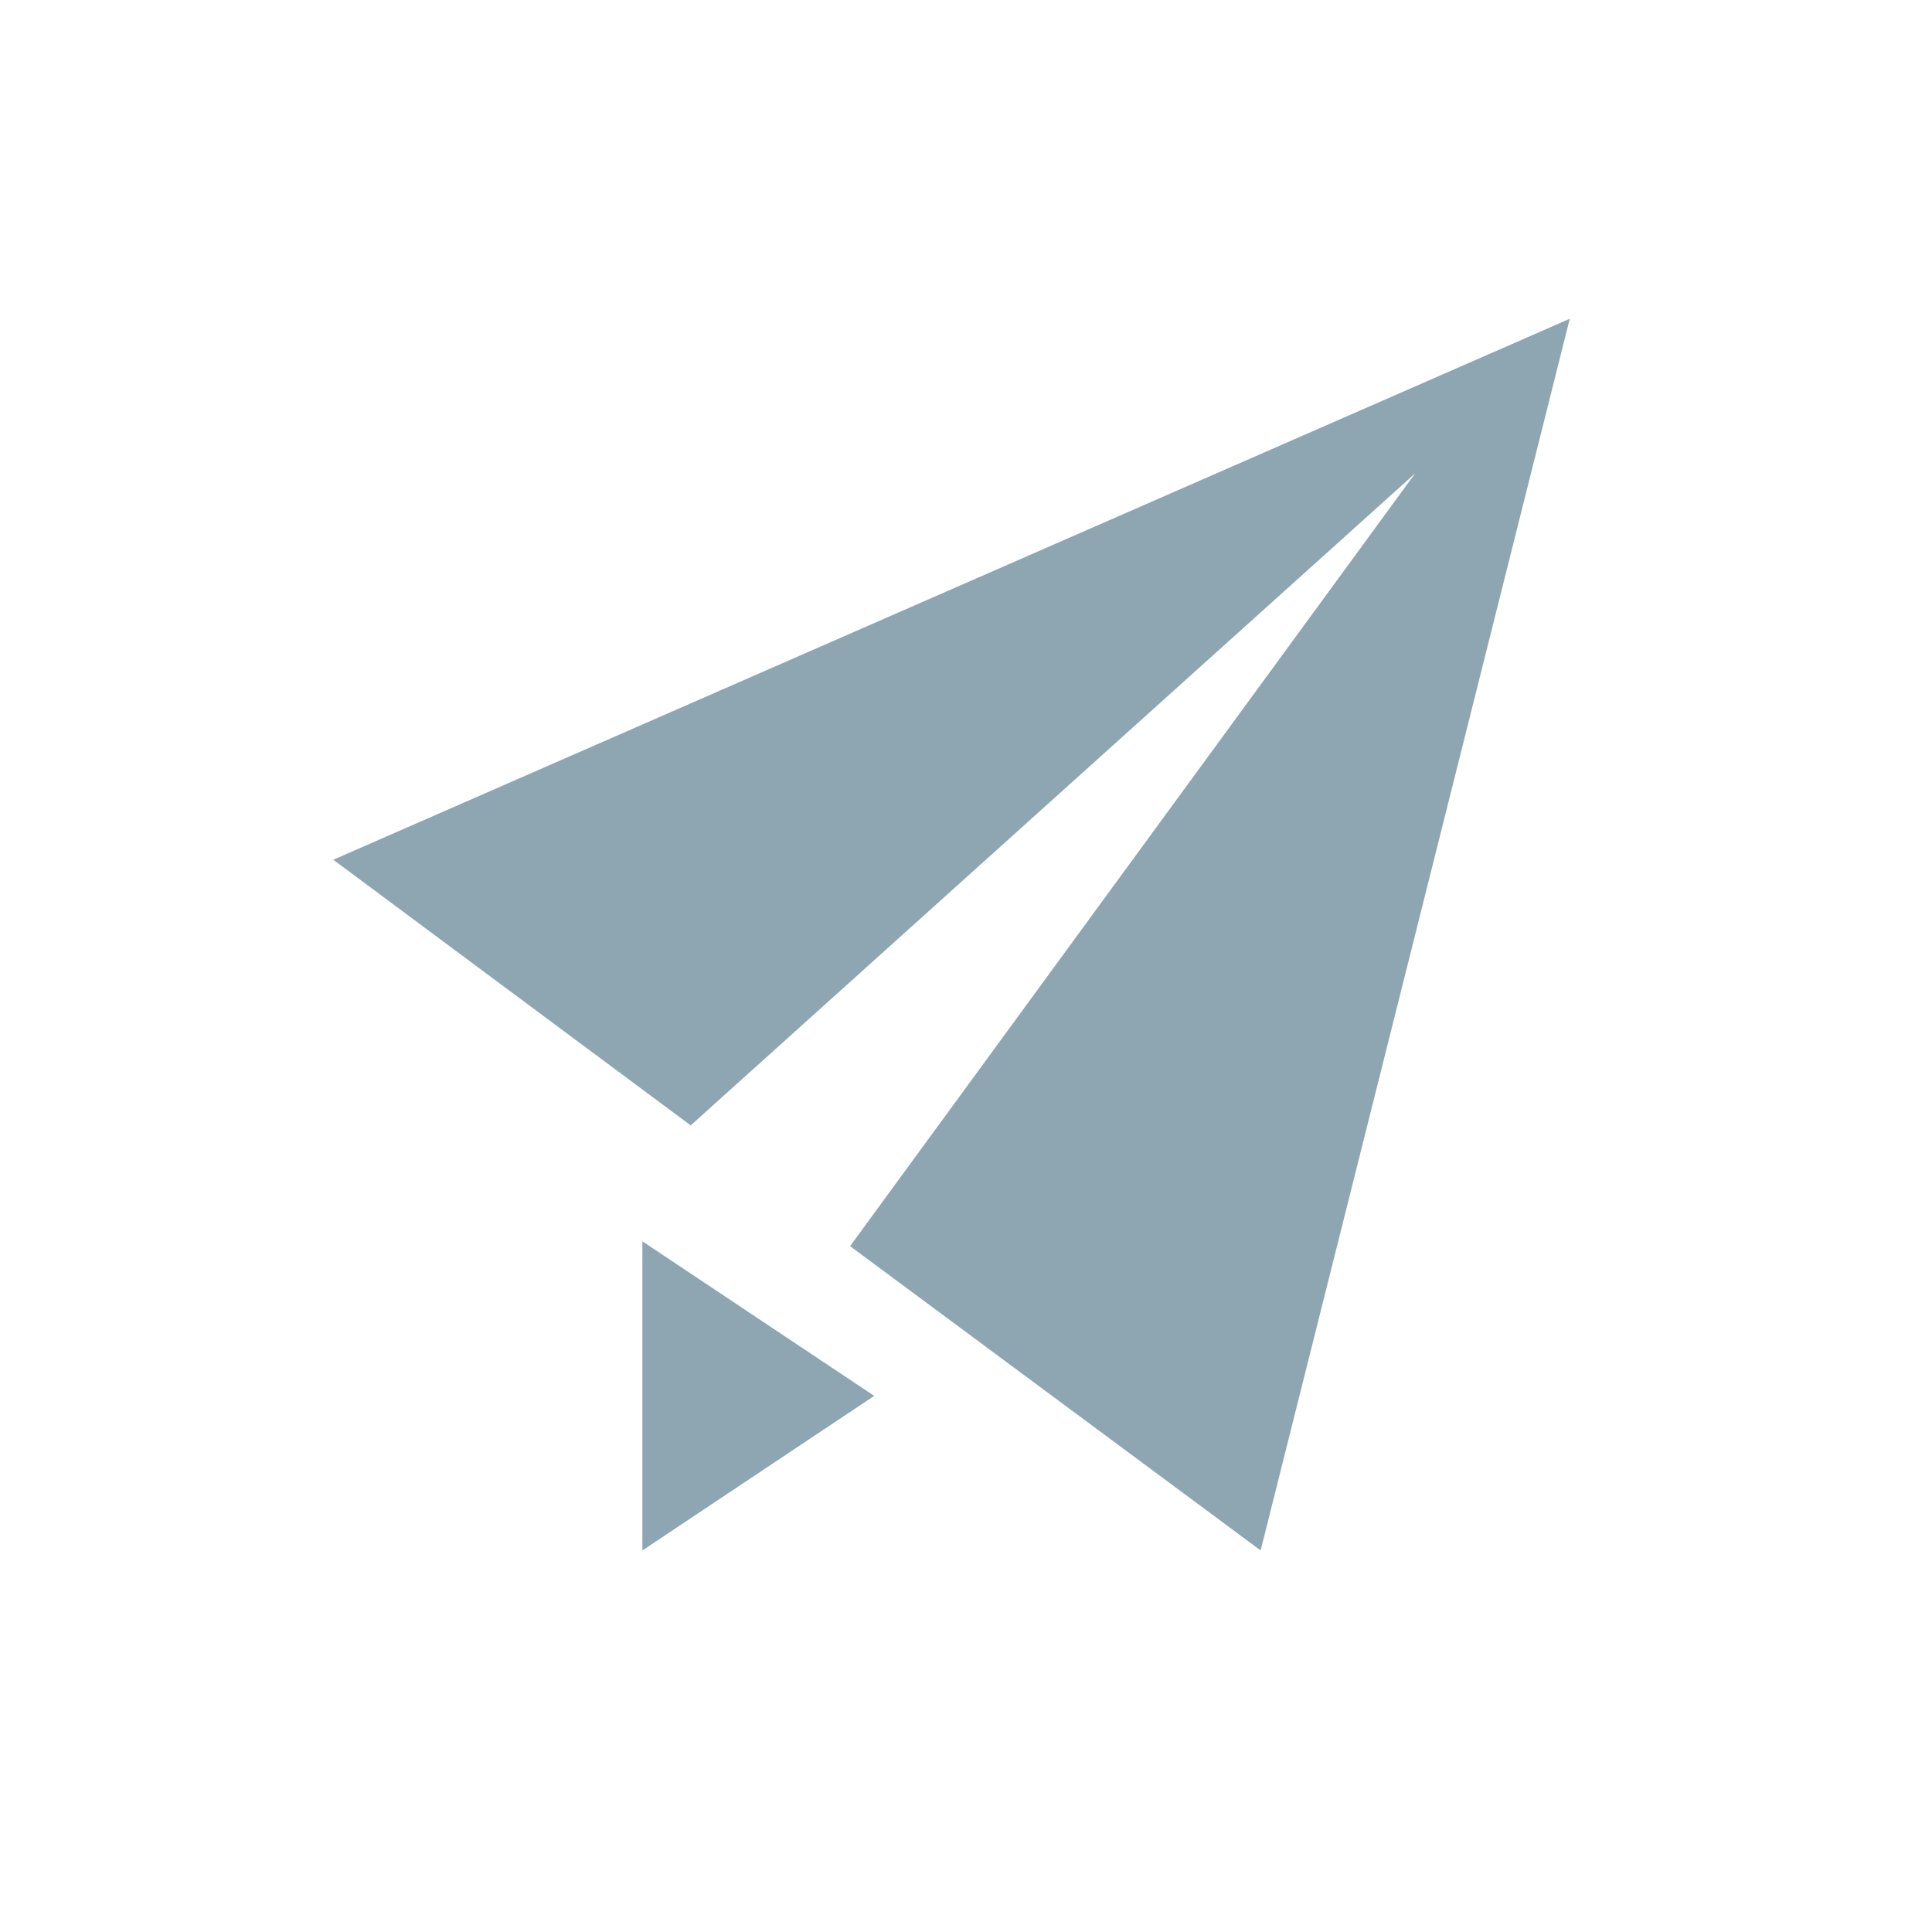 <?xml version="1.0" encoding="utf-8"?>
<!-- Generator: Adobe Illustrator 18.0.0, SVG Export Plug-In . SVG Version: 6.00 Build 0)  -->
<!DOCTYPE svg PUBLIC "-//W3C//DTD SVG 1.1//EN" "http://www.w3.org/Graphics/SVG/1.1/DTD/svg11.dtd">
<svg version="1.1" xmlns="http://www.w3.org/2000/svg" xmlns:xlink="http://www.w3.org/1999/xlink" x="0px" y="0px"
	 viewBox="0 0 40 40" enable-background="new 0 0 40 40" xml:space="preserve">
<g id="more" display="none">
	<rect x="6" y="6" display="inline" fill="#8EA6B1" width="4" height="4"/>
	<rect x="12" y="6" display="inline" fill="#8EA6B1" width="22" height="4"/>
	<rect x="6" y="18" display="inline" fill="#8EA6B1" width="4" height="4"/>
	<rect x="12" y="18" display="inline" fill="#8EA6B1" width="22" height="4"/>
	<rect x="6" y="30" display="inline" fill="#8EA6B1" width="4" height="4"/>
	<rect x="12" y="30" display="inline" fill="#8EA6B1" width="22" height="4"/>
</g>
<g id="set" display="none">
	<g display="inline">
		<circle fill="#8EA6B1" cx="20" cy="20" r="3.2"/>
		<path fill="#8EA6B1" d="M17.3,8.2c0.4,1.1,1.5,1.9,2.7,1.9c1.2,0,2.3-0.8,2.7-1.9c1.3,0.3,2.6,0.8,3.7,1.5
			c-0.2,0.4-0.3,0.8-0.3,1.2c0,0.8,0.3,1.5,0.8,2c0.5,0.5,1.3,0.8,2,0.8c0.4,0,0.8-0.1,1.2-0.3c0.7,1.1,1.2,2.4,1.5,3.7
			c-1.1,0.4-1.9,1.5-1.9,2.7c0,1.2,0.8,2.3,1.9,2.7c-0.3,1.3-0.8,2.6-1.5,3.7c-0.4-0.2-0.8-0.3-1.2-0.3c-0.8,0-1.5,0.3-2,0.8
			c-0.5,0.5-0.8,1.3-0.8,2c0,0.4,0.1,0.8,0.3,1.2c-1.1,0.7-2.4,1.2-3.7,1.5c-0.4-1.1-1.5-1.9-2.7-1.9c-1.2,0-2.3,0.8-2.7,1.9
			c-1.3-0.3-2.6-0.8-3.7-1.5c0.5-1.1,0.3-2.4-0.6-3.2c-0.5-0.5-1.3-0.8-2-0.8c-0.4,0-0.8,0.1-1.2,0.3c-0.7-1.1-1.2-2.4-1.5-3.7
			c1.1-0.4,1.9-1.5,1.9-2.7c0-1.2-0.8-2.3-1.9-2.7c0.3-1.3,0.8-2.6,1.5-3.7c0.4,0.2,0.8,0.3,1.2,0.3c0.8,0,1.5-0.3,2-0.8
			c0.5-0.5,0.8-1.3,0.8-2c0-0.4-0.1-0.8-0.3-1.2C14.7,9.1,16,8.5,17.3,8.2 M20,26.8c3.7,0,6.8-3,6.8-6.8s-3-6.8-6.8-6.8
			c-3.7,0-6.8,3-6.8,6.8S16.3,26.8,20,26.8 M18.1,7.2c-2.1,0.3-4.1,1.2-5.8,2.4l0.1,0.1c0.8,0.8,0.8,2,0,2.8
			c-0.4,0.4-0.9,0.6-1.4,0.6c-0.5,0-1-0.2-1.4-0.6l-0.1-0.1c-1.2,1.7-2.1,3.6-2.4,5.8l0.1,0c1.1,0,2,0.9,2,2s-0.9,2-2,2l-0.1,0
			c0.3,2.1,1.2,4.1,2.4,5.8l0.1-0.1c0.4-0.4,0.9-0.6,1.4-0.6c0.5,0,1,0.2,1.4,0.6c0.8,0.8,0.8,2,0,2.8l-0.1,0.1
			c1.7,1.2,3.6,2.1,5.8,2.4l0-0.1c0-1.1,0.9-2,2-2c1.1,0,2,0.9,2,2l0,0.1c2.1-0.3,4.1-1.2,5.8-2.4l-0.1-0.1c-0.8-0.8-0.8-2,0-2.8
			c0.4-0.4,0.9-0.6,1.4-0.6s1,0.2,1.4,0.6l0.1,0.1c1.2-1.7,2.1-3.6,2.4-5.8l-0.1,0c-1.1,0-2-0.9-2-2s0.9-2,2-2l0.1,0
			c-0.3-2.1-1.2-4.1-2.4-5.8l-0.1,0.1c-0.4,0.4-0.9,0.6-1.4,0.6s-1-0.2-1.4-0.6c-0.8-0.8-0.8-2,0-2.8l0.1-0.1
			c-1.7-1.2-3.6-2.1-5.8-2.4l0,0.1c0,1.1-0.9,2-2,2C18.9,9.2,18,8.3,18.1,7.2L18.1,7.2z M20,25.8c-3.2,0-5.8-2.6-5.8-5.8
			c0-3.2,2.6-5.8,5.8-5.8c3.2,0,5.8,2.6,5.8,5.8C25.8,23.2,23.2,25.8,20,25.8z"/>
	</g>
</g>
<g id="图层_3" display="none">
	<g display="inline">
		<g>
			<path fill="#8EA6B1" d="M13.5,15.1c-3.3,0-6,2.7-6,6C7.4,22.6,8,24,8.9,25l4.6,5.5l4.5-5.5c0.9-1.1,1.5-2.4,1.5-4
				C19.5,17.8,16.8,15.1,13.5,15.1z M13.5,25.9c-2.6,0-4.8-2.1-4.8-4.8c0-2.6,2.1-4.8,4.8-4.8s4.8,2.1,4.8,4.8
				C18.2,23.7,16.1,25.9,13.5,25.9z"/>
		</g>
		<g>
			<path fill="#8EA6B1" d="M30.1,6.4c-2.1,0-3.8,1.7-3.8,3.8c0,0.9,0.3,1.8,0.9,2.5l2.9,3.1l2.9-3.1c0.6-0.7,0.9-1.5,0.9-2.5
				C33.9,8.1,32.2,6.4,30.1,6.4z M30.1,13.2c-1.7,0-3-1.3-3-3c0-1.7,1.3-3,3-3c1.7,0,3,1.3,3,3C33.1,11.8,31.8,13.2,30.1,13.2z"/>
		</g>
		<g>
			<path fill="#8EA6B1" d="M16.8,29.8c0.9,0.2,1.6,0.5,2.1,0.8c0.2,0.2,0.4,0.3,0.5,0.4c0.1,0.1,0.1,0.2,0.1,0.3
				c0,0.1-0.1,0.3-0.4,0.6c-0.4,0.4-1.2,0.7-2.3,1c-1,0.3-2.3,0.4-3.7,0.4c-1.8,0-3.5-0.3-4.6-0.7c-0.6-0.2-1-0.4-1.3-0.7
				C7.1,31.7,7,31.5,7,31.4c0-0.1,0-0.2,0.1-0.3c0.2-0.2,0.5-0.5,0.9-0.7c0.5-0.2,1.1-0.4,1.7-0.6c0.3-0.1,0.4-0.3,0.4-0.6
				c-0.1-0.3-0.3-0.4-0.6-0.4c-1,0.2-1.8,0.5-2.4,0.9c-0.3,0.2-0.6,0.4-0.8,0.7c-0.2,0.3-0.3,0.6-0.3,0.9c0,0.5,0.3,1,0.7,1.3
				c0.6,0.5,1.5,0.9,2.6,1.2c1.1,0.3,2.5,0.4,3.9,0.4c1.9,0,3.6-0.3,4.9-0.7c0.6-0.2,1.2-0.5,1.6-0.9c0.4-0.3,0.7-0.8,0.7-1.3
				c0-0.3-0.1-0.6-0.3-0.9c-0.3-0.4-0.7-0.7-1.3-1c-0.5-0.3-1.2-0.5-1.9-0.6c-0.3-0.1-0.5,0.1-0.6,0.4
				C16.4,29.5,16.6,29.7,16.8,29.8L16.8,29.8z"/>
		</g>
		<circle fill="#8EA6B1" cx="13.5" cy="21.2" r="2.2"/>
		<circle fill="#8EA6B1" cx="30.1" cy="10.2" r="1.4"/>
		<g>
			<path fill="#8EA6B1" d="M33,27.2c-1.2-1.2-2.5-1.8-3.8-2.4c-3.6-1.6-11.1-5.7-0.5-8.9c0,0-6.5,0-7.2,3.9
				c-0.7,3.8,6.5,6.8,6.6,6.9c0,0,0,0,0,0c0,0,3.7,1.7,3.3,3c-0.3,1.1-5.1,1-5.1,1h-4.4c0,0.2,0.1,0.4,0.1,0.5
				c0,0.8-0.4,1.4-0.8,1.9c-0.2,0.2-0.4,0.4-0.6,0.5h7.3c0,0,0,0,0,0c0,0,6.3-0.1,6.3-4.2C34,29.5,34.1,28.4,33,27.2z"/>
		</g>
	</g>
</g>
<g id="图层_4">
	<path fill-rule="evenodd" clip-rule="evenodd" fill="#8EA6B1" d="M26.1,32.1l-8.5-6.3l11.7-16l-15,13.5l-7.4-5.5L32.5,6.6
		L26.1,32.1z M13.3,32.1v-6.4l4.8,3.2L13.3,32.1z"/>
</g>
</svg>
